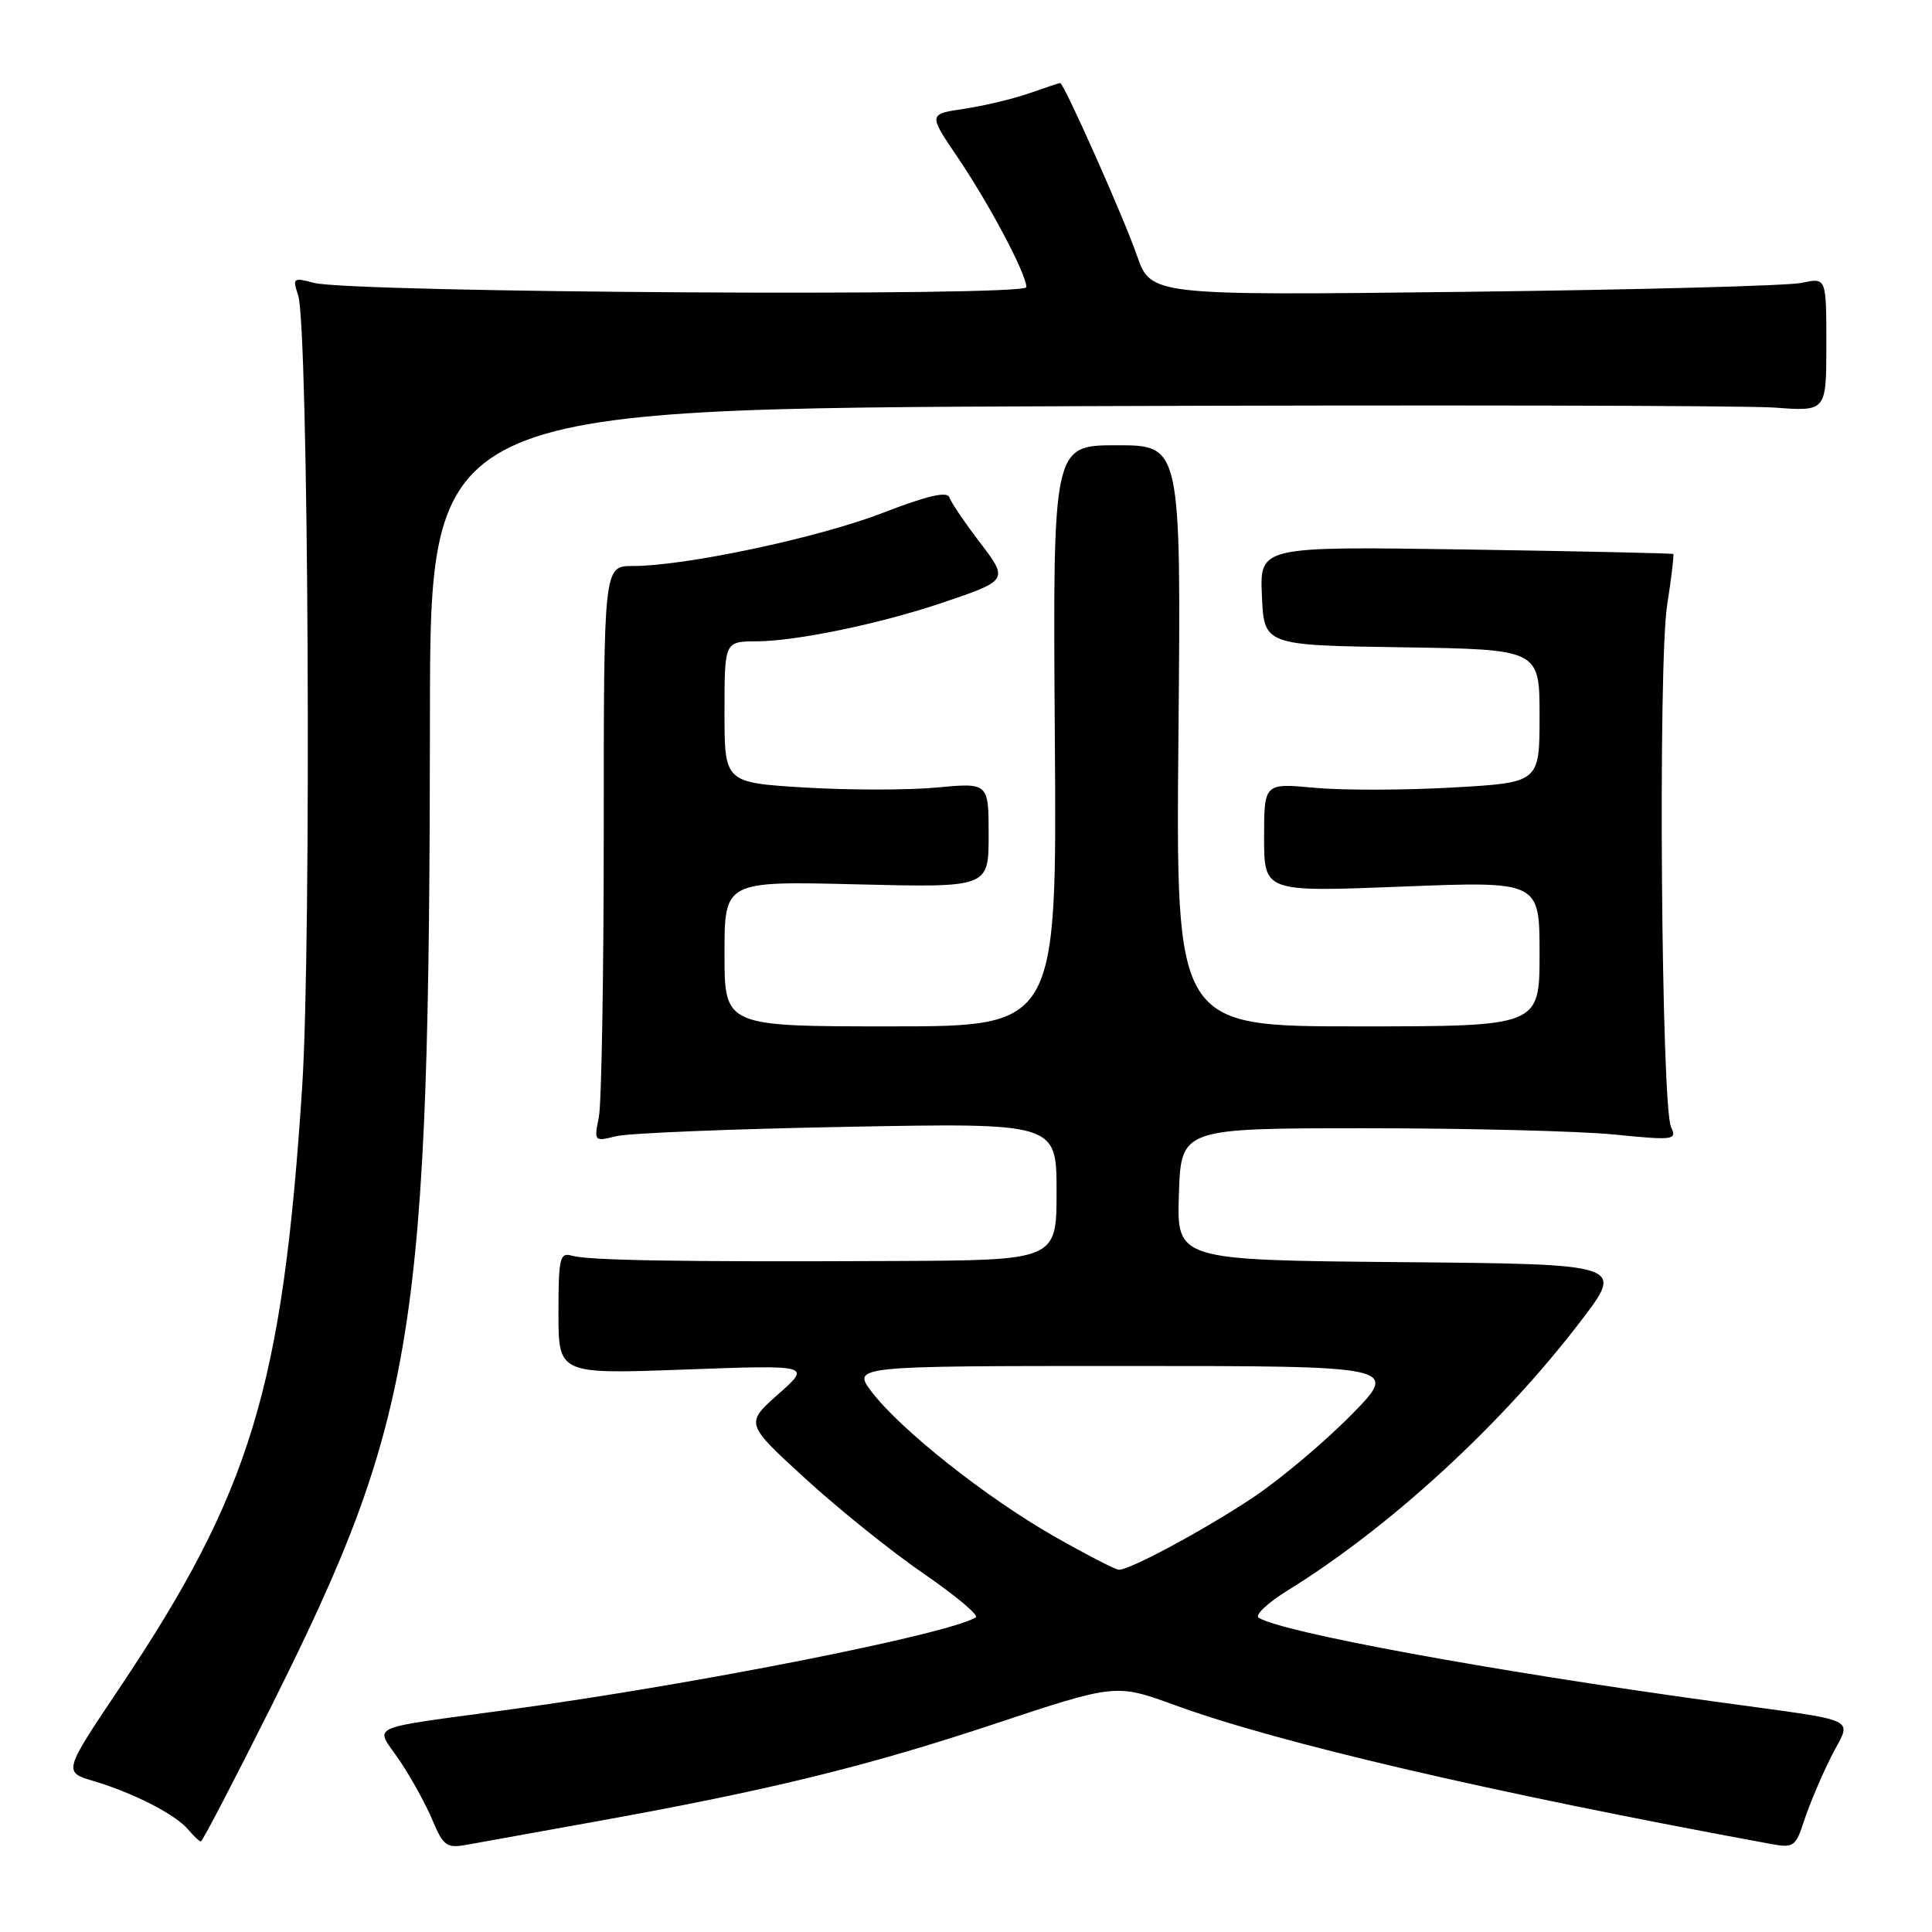 <?xml version="1.0" encoding="UTF-8" standalone="no"?>
<!DOCTYPE svg PUBLIC "-//W3C//DTD SVG 1.1//EN" "http://www.w3.org/Graphics/SVG/1.1/DTD/svg11.dtd" >
<svg xmlns="http://www.w3.org/2000/svg" xmlns:xlink="http://www.w3.org/1999/xlink" version="1.1" viewBox="0 0 256 256">
 <g >
 <path fill="currentColor"
d=" M 78.50 241.44 C 101.81 237.25 114.72 234.09 131.68 228.46 C 147.85 223.09 147.85 223.09 155.70 225.95 C 169.44 230.96 197.41 237.48 234.68 244.34 C 237.66 244.89 237.95 244.68 239.07 241.21 C 239.73 239.17 241.33 235.38 242.63 232.79 C 245.35 227.36 247.21 228.24 227.00 225.44 C 197.27 221.34 169.92 216.31 166.78 214.36 C 166.23 214.02 167.96 212.39 170.64 210.73 C 184.21 202.34 199.02 188.73 209.50 175.00 C 215.23 167.50 215.23 167.50 185.58 167.24 C 155.92 166.97 155.92 166.97 156.21 158.24 C 156.50 149.50 156.50 149.50 181.00 149.50 C 194.47 149.50 209.27 149.87 213.89 150.33 C 221.81 151.12 222.23 151.06 221.42 149.33 C 220.13 146.59 219.69 88.00 220.90 80.22 C 221.47 76.58 221.83 73.51 221.72 73.41 C 221.60 73.31 209.22 73.04 194.21 72.81 C 166.92 72.40 166.92 72.40 167.21 78.95 C 167.50 85.50 167.50 85.50 185.75 85.77 C 204.00 86.05 204.00 86.05 204.00 94.87 C 204.00 103.70 204.00 103.70 192.48 104.35 C 186.15 104.71 177.94 104.73 174.23 104.39 C 167.50 103.76 167.50 103.76 167.50 110.98 C 167.50 118.20 167.50 118.20 185.75 117.48 C 204.00 116.76 204.00 116.76 204.00 126.38 C 204.00 136.00 204.00 136.00 179.90 136.00 C 155.80 136.00 155.80 136.00 156.15 97.50 C 156.50 59.00 156.50 59.00 148.00 59.00 C 139.50 59.00 139.50 59.00 139.77 97.50 C 140.05 136.00 140.05 136.00 118.02 136.00 C 96.00 136.00 96.00 136.00 96.00 126.37 C 96.00 116.75 96.00 116.75 113.50 117.18 C 131.00 117.61 131.00 117.61 131.00 110.66 C 131.00 103.71 131.00 103.71 124.11 104.35 C 120.32 104.71 112.44 104.70 106.61 104.35 C 96.00 103.70 96.00 103.70 96.00 94.35 C 96.00 85.00 96.00 85.00 100.25 84.98 C 105.44 84.96 116.39 82.70 124.49 79.99 C 133.72 76.89 133.70 76.93 129.70 71.69 C 127.78 69.17 126.02 66.57 125.80 65.91 C 125.52 65.06 122.88 65.67 116.95 67.97 C 108.39 71.27 90.84 75.00 83.83 75.00 C 80.00 75.00 80.00 75.00 80.00 109.88 C 80.00 129.06 79.71 146.22 79.35 148.02 C 78.70 151.23 78.75 151.28 81.60 150.56 C 83.19 150.15 96.99 149.59 112.25 149.31 C 140.00 148.79 140.00 148.79 140.00 157.90 C 140.00 167.00 140.00 167.00 118.25 167.09 C 89.90 167.22 77.90 167.01 75.75 166.38 C 74.18 165.92 74.00 166.72 74.00 173.98 C 74.00 182.09 74.00 182.09 90.75 181.47 C 107.50 180.86 107.50 180.86 103.12 184.74 C 98.74 188.63 98.74 188.63 106.73 195.94 C 111.12 199.96 118.18 205.63 122.41 208.53 C 126.64 211.44 129.74 214.04 129.30 214.31 C 125.70 216.53 92.57 223.10 68.00 226.46 C 47.93 229.21 49.67 228.41 52.95 233.28 C 54.51 235.60 56.48 239.18 57.33 241.24 C 58.71 244.54 59.21 244.91 61.69 244.47 C 63.24 244.19 70.80 242.83 78.50 241.44 Z  M 35.87 226.25 C 55.14 187.70 56.91 176.70 56.97 94.82 C 57.00 54.14 57.00 54.14 142.68 53.82 C 189.81 53.64 231.43 53.73 235.18 54.01 C 242.00 54.52 242.00 54.52 242.00 45.65 C 242.00 36.77 242.00 36.77 238.75 37.48 C 236.96 37.87 216.82 38.40 194.00 38.67 C 152.50 39.16 152.50 39.16 150.64 33.83 C 148.89 28.78 140.97 11.00 140.48 11.00 C 140.35 11.00 138.51 11.61 136.38 12.36 C 134.24 13.10 130.36 14.03 127.75 14.42 C 123.01 15.12 123.01 15.12 126.87 20.81 C 131.10 27.06 136.00 36.30 136.00 38.05 C 136.00 39.33 46.56 38.79 41.60 37.48 C 38.86 36.75 38.74 36.85 39.50 39.10 C 40.88 43.14 41.29 124.80 40.04 144.00 C 37.45 183.85 33.23 197.71 15.85 223.65 C 8.37 234.80 8.37 234.80 12.44 236.01 C 17.73 237.59 23.30 240.45 24.94 242.43 C 25.66 243.29 26.41 244.00 26.62 244.00 C 26.82 244.00 30.98 236.01 35.87 226.25 Z  M 139.66 203.56 C 130.69 198.45 119.37 189.48 115.53 184.46 C 112.90 181.00 112.90 181.00 149.17 181.00 C 185.44 181.00 185.44 181.00 178.97 187.56 C 175.41 191.17 169.57 196.07 166.00 198.45 C 159.49 202.77 149.78 208.00 148.26 208.00 C 147.81 208.00 143.95 206.00 139.66 203.56 Z "/>
</g>
</svg>